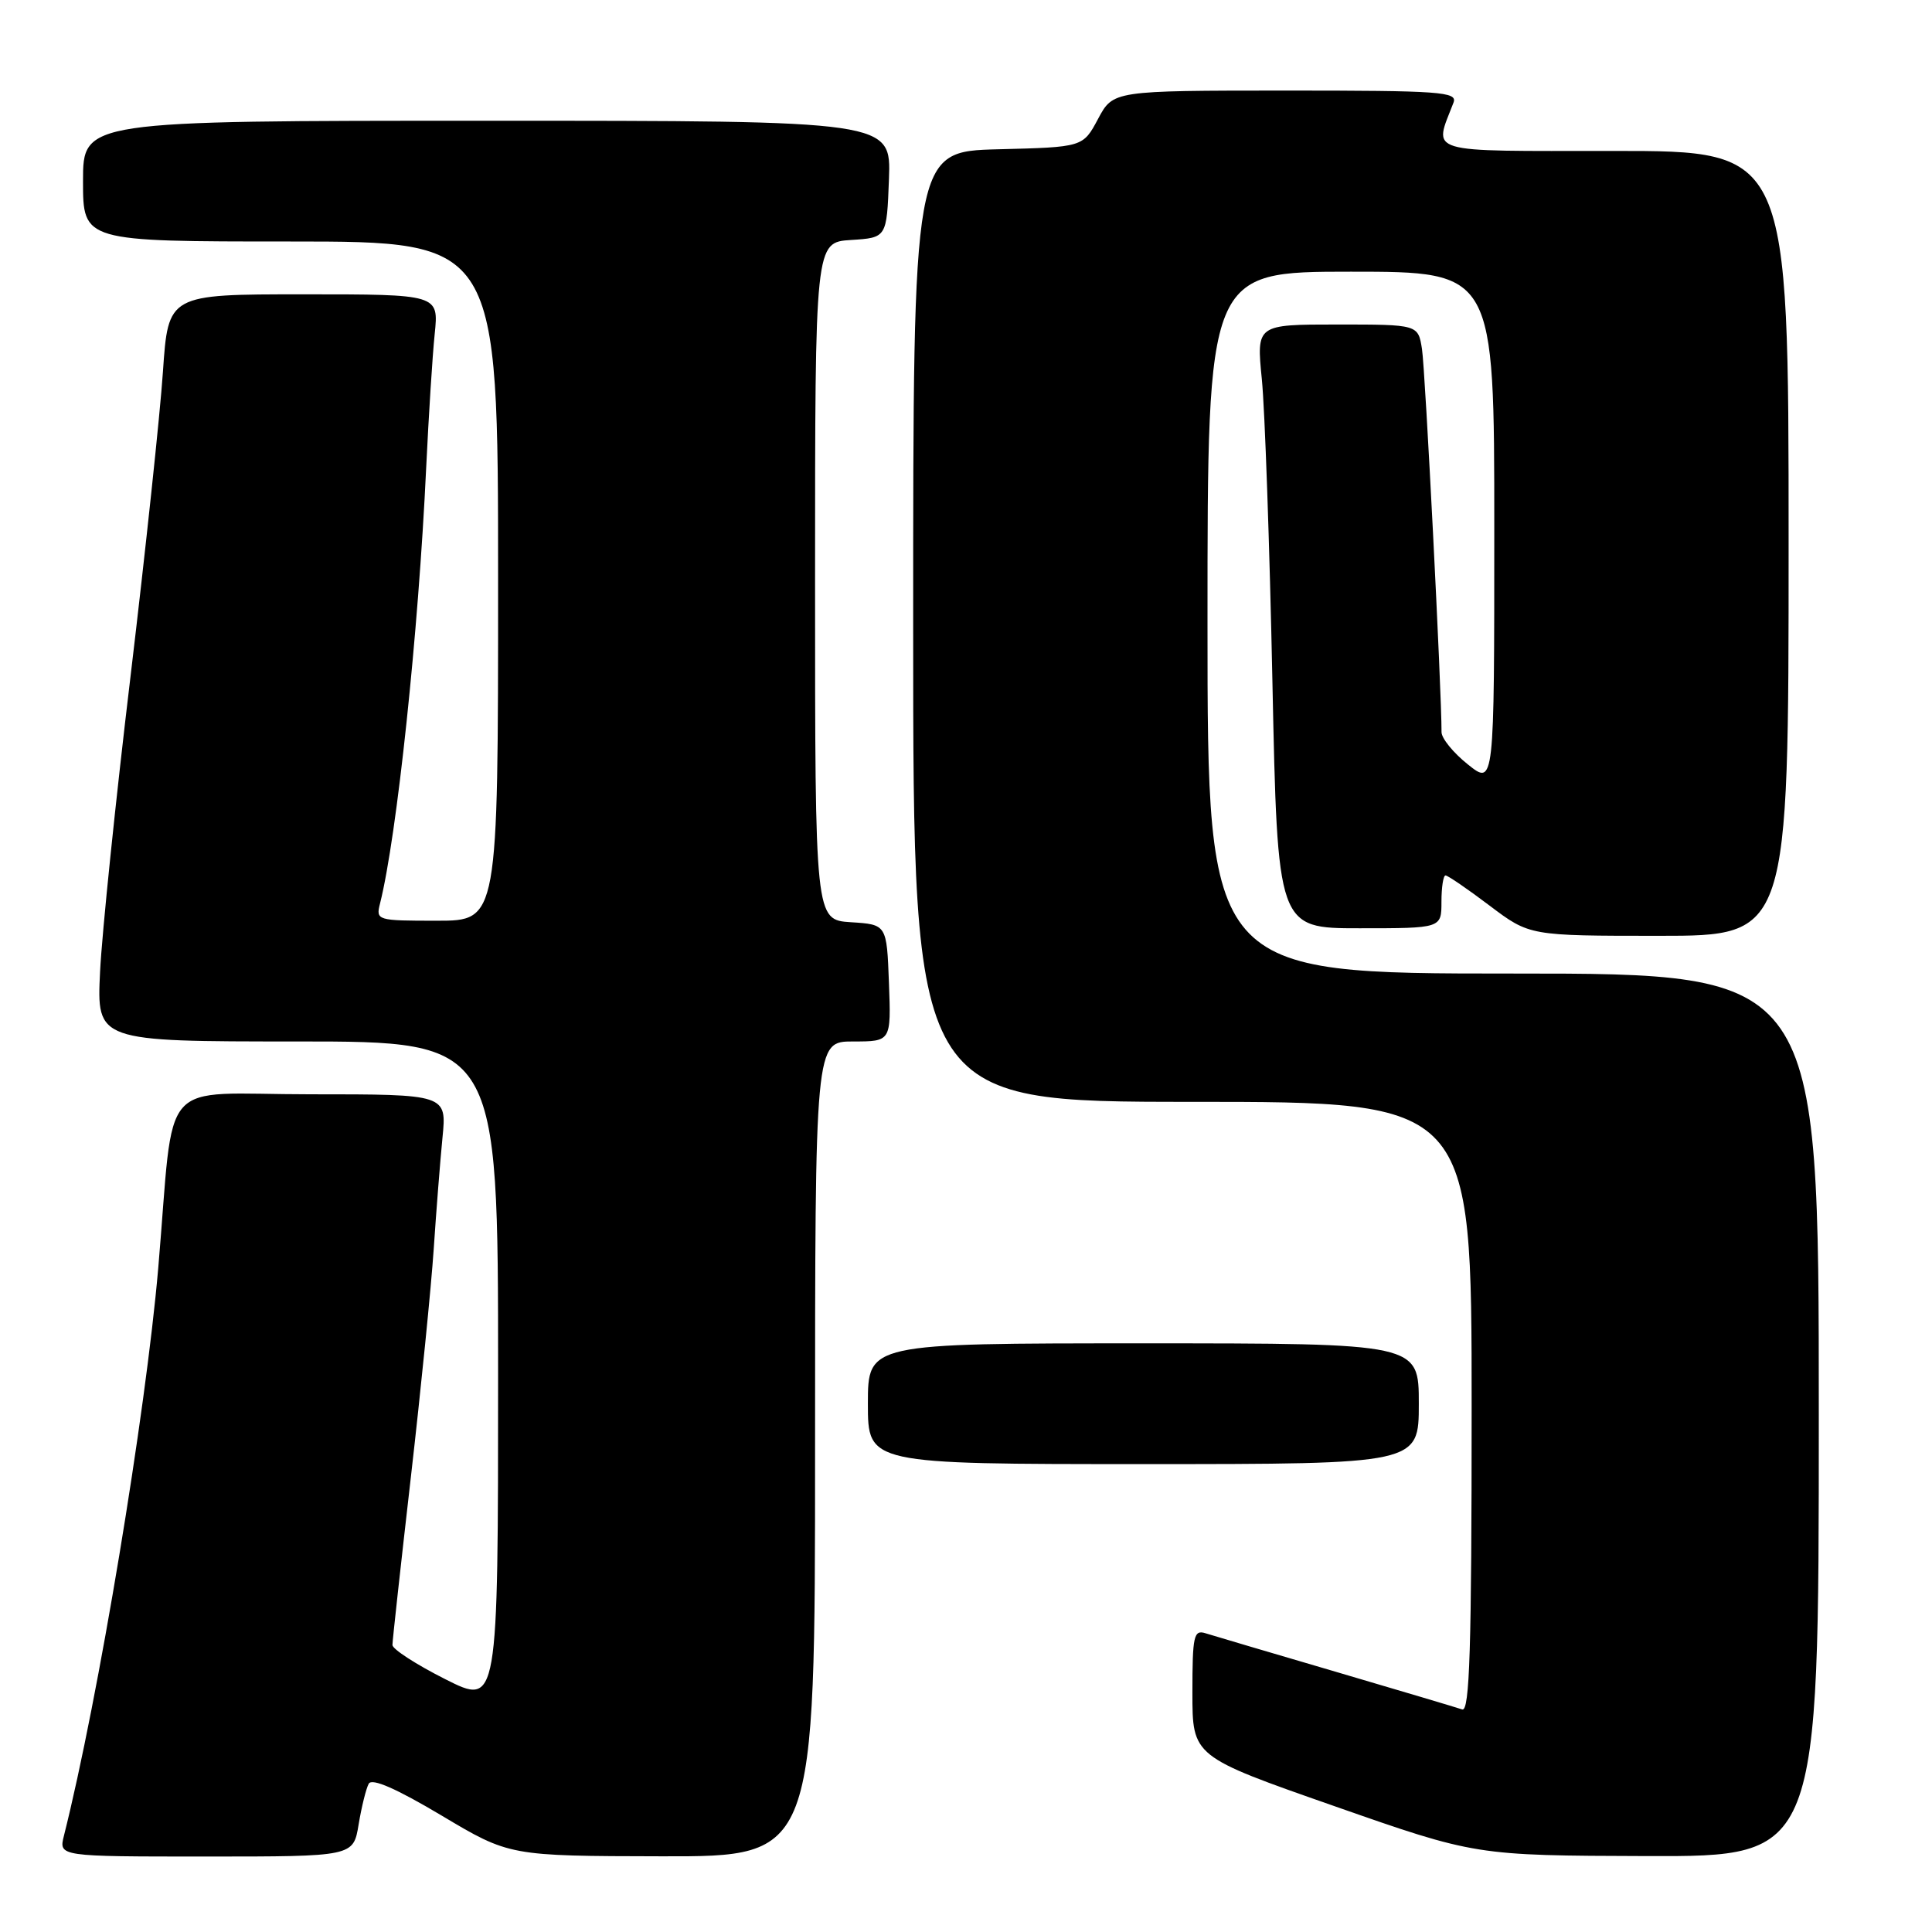 <?xml version="1.0" encoding="UTF-8" standalone="no"?>
<!DOCTYPE svg PUBLIC "-//W3C//DTD SVG 1.1//EN" "http://www.w3.org/Graphics/SVG/1.1/DTD/svg11.dtd" >
<svg xmlns="http://www.w3.org/2000/svg" xmlns:xlink="http://www.w3.org/1999/xlink" version="1.1" viewBox="0 0 256 256">
 <g >
 <path fill="currentColor"
d=" M 47.52 241.75 C 47.91 239.41 48.51 236.98 48.86 236.35 C 49.29 235.58 52.52 237.00 58.50 240.56 C 67.50 245.93 67.50 245.93 87.75 245.97 C 108.00 246.00 108.00 246.00 108.00 192.00 C 108.00 138.00 108.00 138.00 113.04 138.00 C 118.08 138.00 118.08 138.00 117.79 130.25 C 117.50 122.50 117.50 122.50 112.75 122.20 C 108.00 121.89 108.00 121.89 108.00 77.00 C 108.00 32.11 108.00 32.11 112.75 31.80 C 117.50 31.50 117.50 31.50 117.79 23.75 C 118.08 16.00 118.08 16.00 64.54 16.00 C 11.00 16.00 11.00 16.00 11.00 24.00 C 11.00 32.00 11.00 32.00 38.50 32.00 C 66.00 32.00 66.00 32.00 66.00 77.00 C 66.00 122.00 66.00 122.00 57.89 122.00 C 49.93 122.00 49.79 121.96 50.36 119.70 C 52.59 110.82 55.45 83.82 56.47 62.00 C 56.80 55.12 57.30 47.14 57.60 44.25 C 58.14 39.00 58.14 39.00 40.21 39.00 C 22.29 39.00 22.29 39.00 21.59 49.25 C 21.21 54.89 19.28 73.00 17.31 89.50 C 15.33 106.00 13.51 123.66 13.26 128.75 C 12.81 138.00 12.81 138.00 39.40 138.00 C 66.00 138.00 66.00 138.00 66.00 182.01 C 66.00 226.03 66.00 226.03 59.00 222.50 C 55.15 220.56 52.00 218.52 52.00 217.97 C 52.00 217.42 53.10 207.42 54.44 195.74 C 55.78 184.06 57.14 170.45 57.47 165.50 C 57.80 160.55 58.32 153.91 58.63 150.75 C 59.20 145.00 59.20 145.00 41.17 145.00 C 20.64 145.00 23.19 142.09 20.97 168.00 C 19.30 187.38 13.03 225.12 8.47 243.25 C 7.78 246.00 7.78 246.00 27.30 246.00 C 46.82 246.00 46.82 246.00 47.52 241.75 Z  M 241.00 187.50 C 241.00 129.00 241.00 129.00 200.50 129.00 C 160.00 129.00 160.00 129.00 160.00 82.50 C 160.00 36.00 160.00 36.00 179.00 36.00 C 198.00 36.00 198.00 36.00 198.00 70.04 C 198.00 104.09 198.00 104.09 194.50 101.29 C 192.58 99.76 191.00 97.83 191.01 97.00 C 191.03 91.77 188.85 48.91 188.42 46.25 C 187.91 43.00 187.91 43.00 177.19 43.00 C 166.48 43.00 166.48 43.00 167.20 50.25 C 167.60 54.24 168.23 72.24 168.60 90.25 C 169.28 123.00 169.28 123.00 180.14 123.00 C 191.00 123.00 191.00 123.00 191.00 119.50 C 191.00 117.58 191.24 116.00 191.54 116.00 C 191.84 116.00 194.47 117.80 197.38 120.00 C 202.68 124.00 202.68 124.00 219.84 124.00 C 237.00 124.00 237.00 124.00 237.00 72.00 C 237.00 20.00 237.00 20.00 213.89 20.00 C 188.43 20.00 189.97 20.46 192.60 13.59 C 193.15 12.16 190.86 12.00 170.36 12.00 C 147.50 12.01 147.50 12.01 145.50 15.75 C 143.50 19.50 143.50 19.50 132.25 19.78 C 121.00 20.07 121.00 20.07 121.00 83.03 C 121.00 146.00 121.00 146.00 158.00 146.00 C 195.00 146.00 195.00 146.00 195.00 186.47 C 195.00 218.41 194.74 226.85 193.75 226.51 C 193.06 226.27 185.53 224.03 177.00 221.52 C 168.47 219.02 160.71 216.72 159.75 216.42 C 158.18 215.92 158.00 216.72 158.00 224.30 C 158.00 232.74 158.00 232.74 176.75 239.30 C 195.50 245.87 195.50 245.87 218.25 245.94 C 241.00 246.00 241.00 246.00 241.00 187.50 Z  M 188.00 186.00 C 188.00 178.00 188.00 178.00 151.50 178.00 C 115.00 178.00 115.00 178.00 115.00 186.00 C 115.00 194.00 115.00 194.00 151.50 194.00 C 188.00 194.00 188.00 194.00 188.00 186.00 Z "/>
</g>
</svg>
